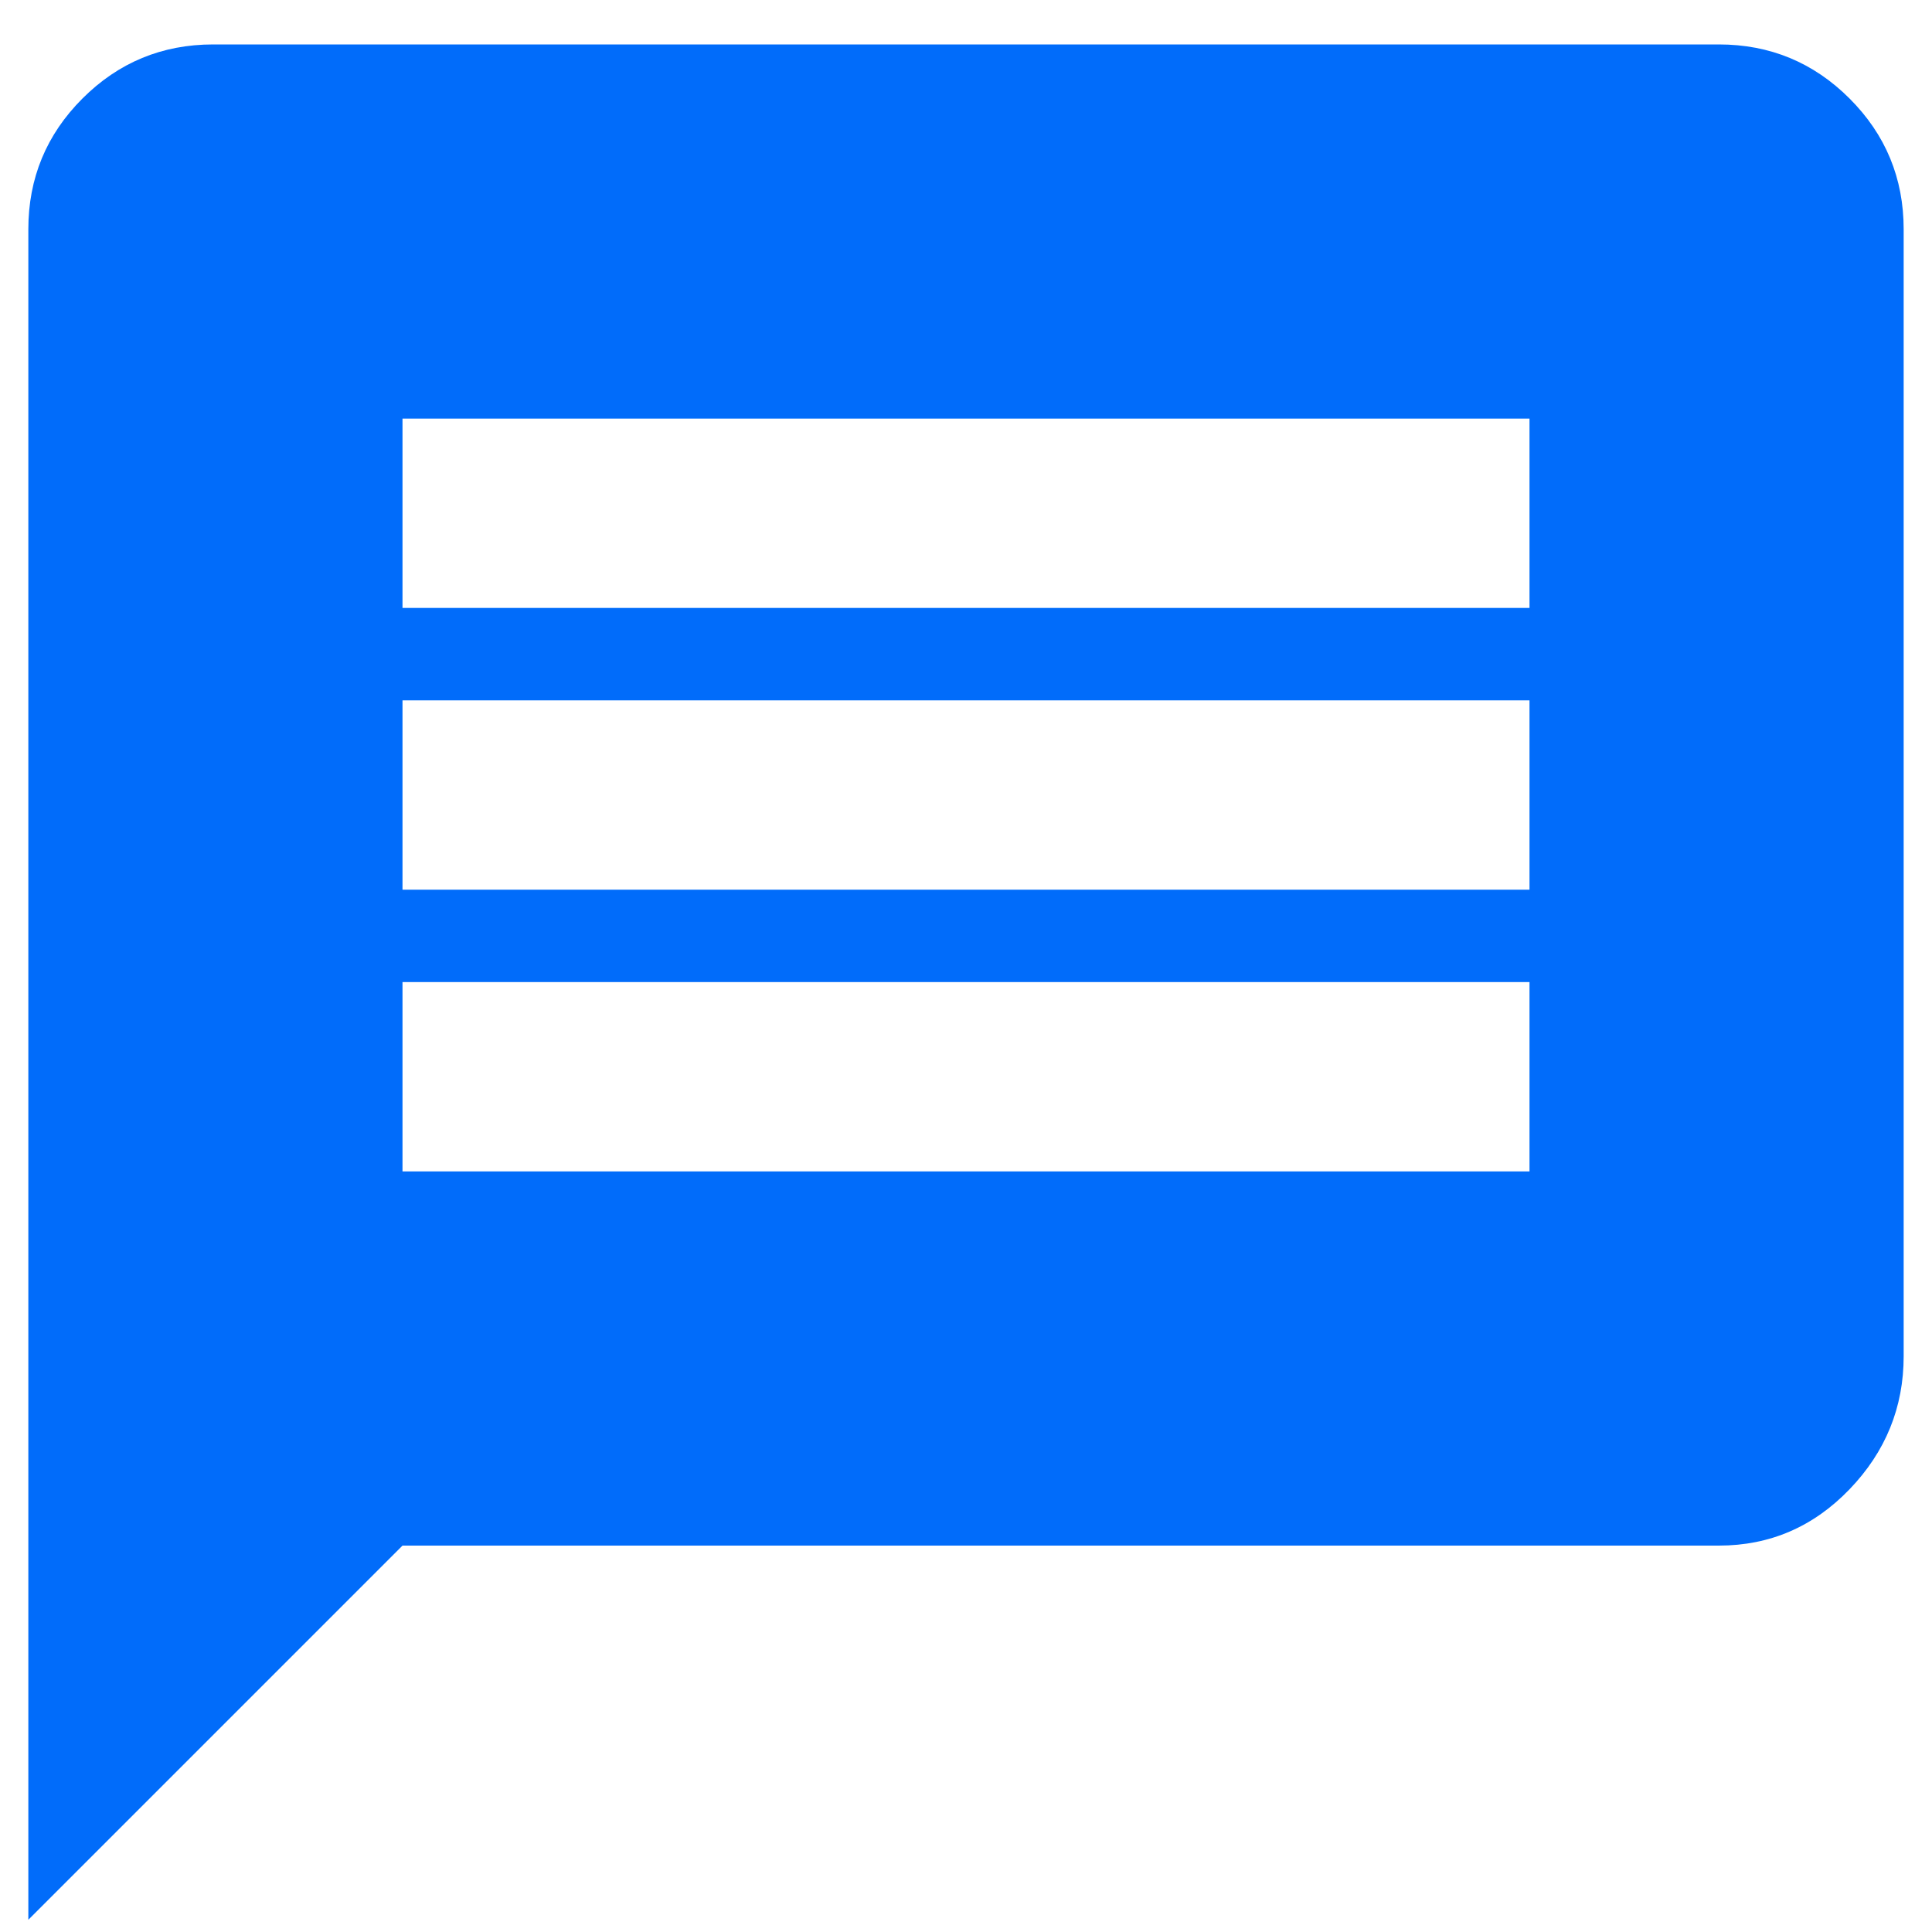 <?xml version="1.0" encoding="UTF-8"?>
<svg width="12px" height="12px" viewBox="0 0 12 12" version="1.1" xmlns="http://www.w3.org/2000/svg" xmlns:xlink="http://www.w3.org/1999/xlink">
    <!-- Generator: Sketch 55.2 (78181) - https://sketchapp.com -->
    <title></title>
    <desc>Created with Sketch.</desc>
    <g id="Home" stroke="none" stroke-width="1" fill="none" fill-rule="evenodd">
        <g id="appdb-web" transform="translate(-903, -40)" fill="#016CFA" fill-rule="nonzero">
            <g id="header" transform="translate(30, 26)">
                <g id="secondary-nav" transform="translate(766, 0)">
                    <g id="Group-2" transform="translate(107, 8)">
                        <path d="M9.5,9.776 L9.5,8.6 L2.5,8.6 L2.5,9.776 L9.5,9.776 Z M9.5,11.526 L9.5,10.35 L2.5,10.35 L2.5,11.526 L9.5,11.526 Z M9.5,13.276 L9.5,12.1 L2.5,12.1 L2.5,13.276 L9.5,13.276 Z M10.676,6.276 C10.993,6.276 11.264,6.388 11.488,6.612 C11.712,6.836 11.824,7.107 11.824,7.424 L11.824,14.424 C11.824,14.741 11.712,15.017 11.488,15.25 C11.264,15.483 10.993,15.6 10.676,15.6 L2.5,15.6 L0.176,17.924 L0.176,7.424 C0.176,7.107 0.288,6.836 0.512,6.612 C0.736,6.388 1.007,6.276 1.324,6.276 L10.676,6.276 Z" id=""></path>
                    </g>
                </g>
            </g>
        </g>
    </g>
</svg>